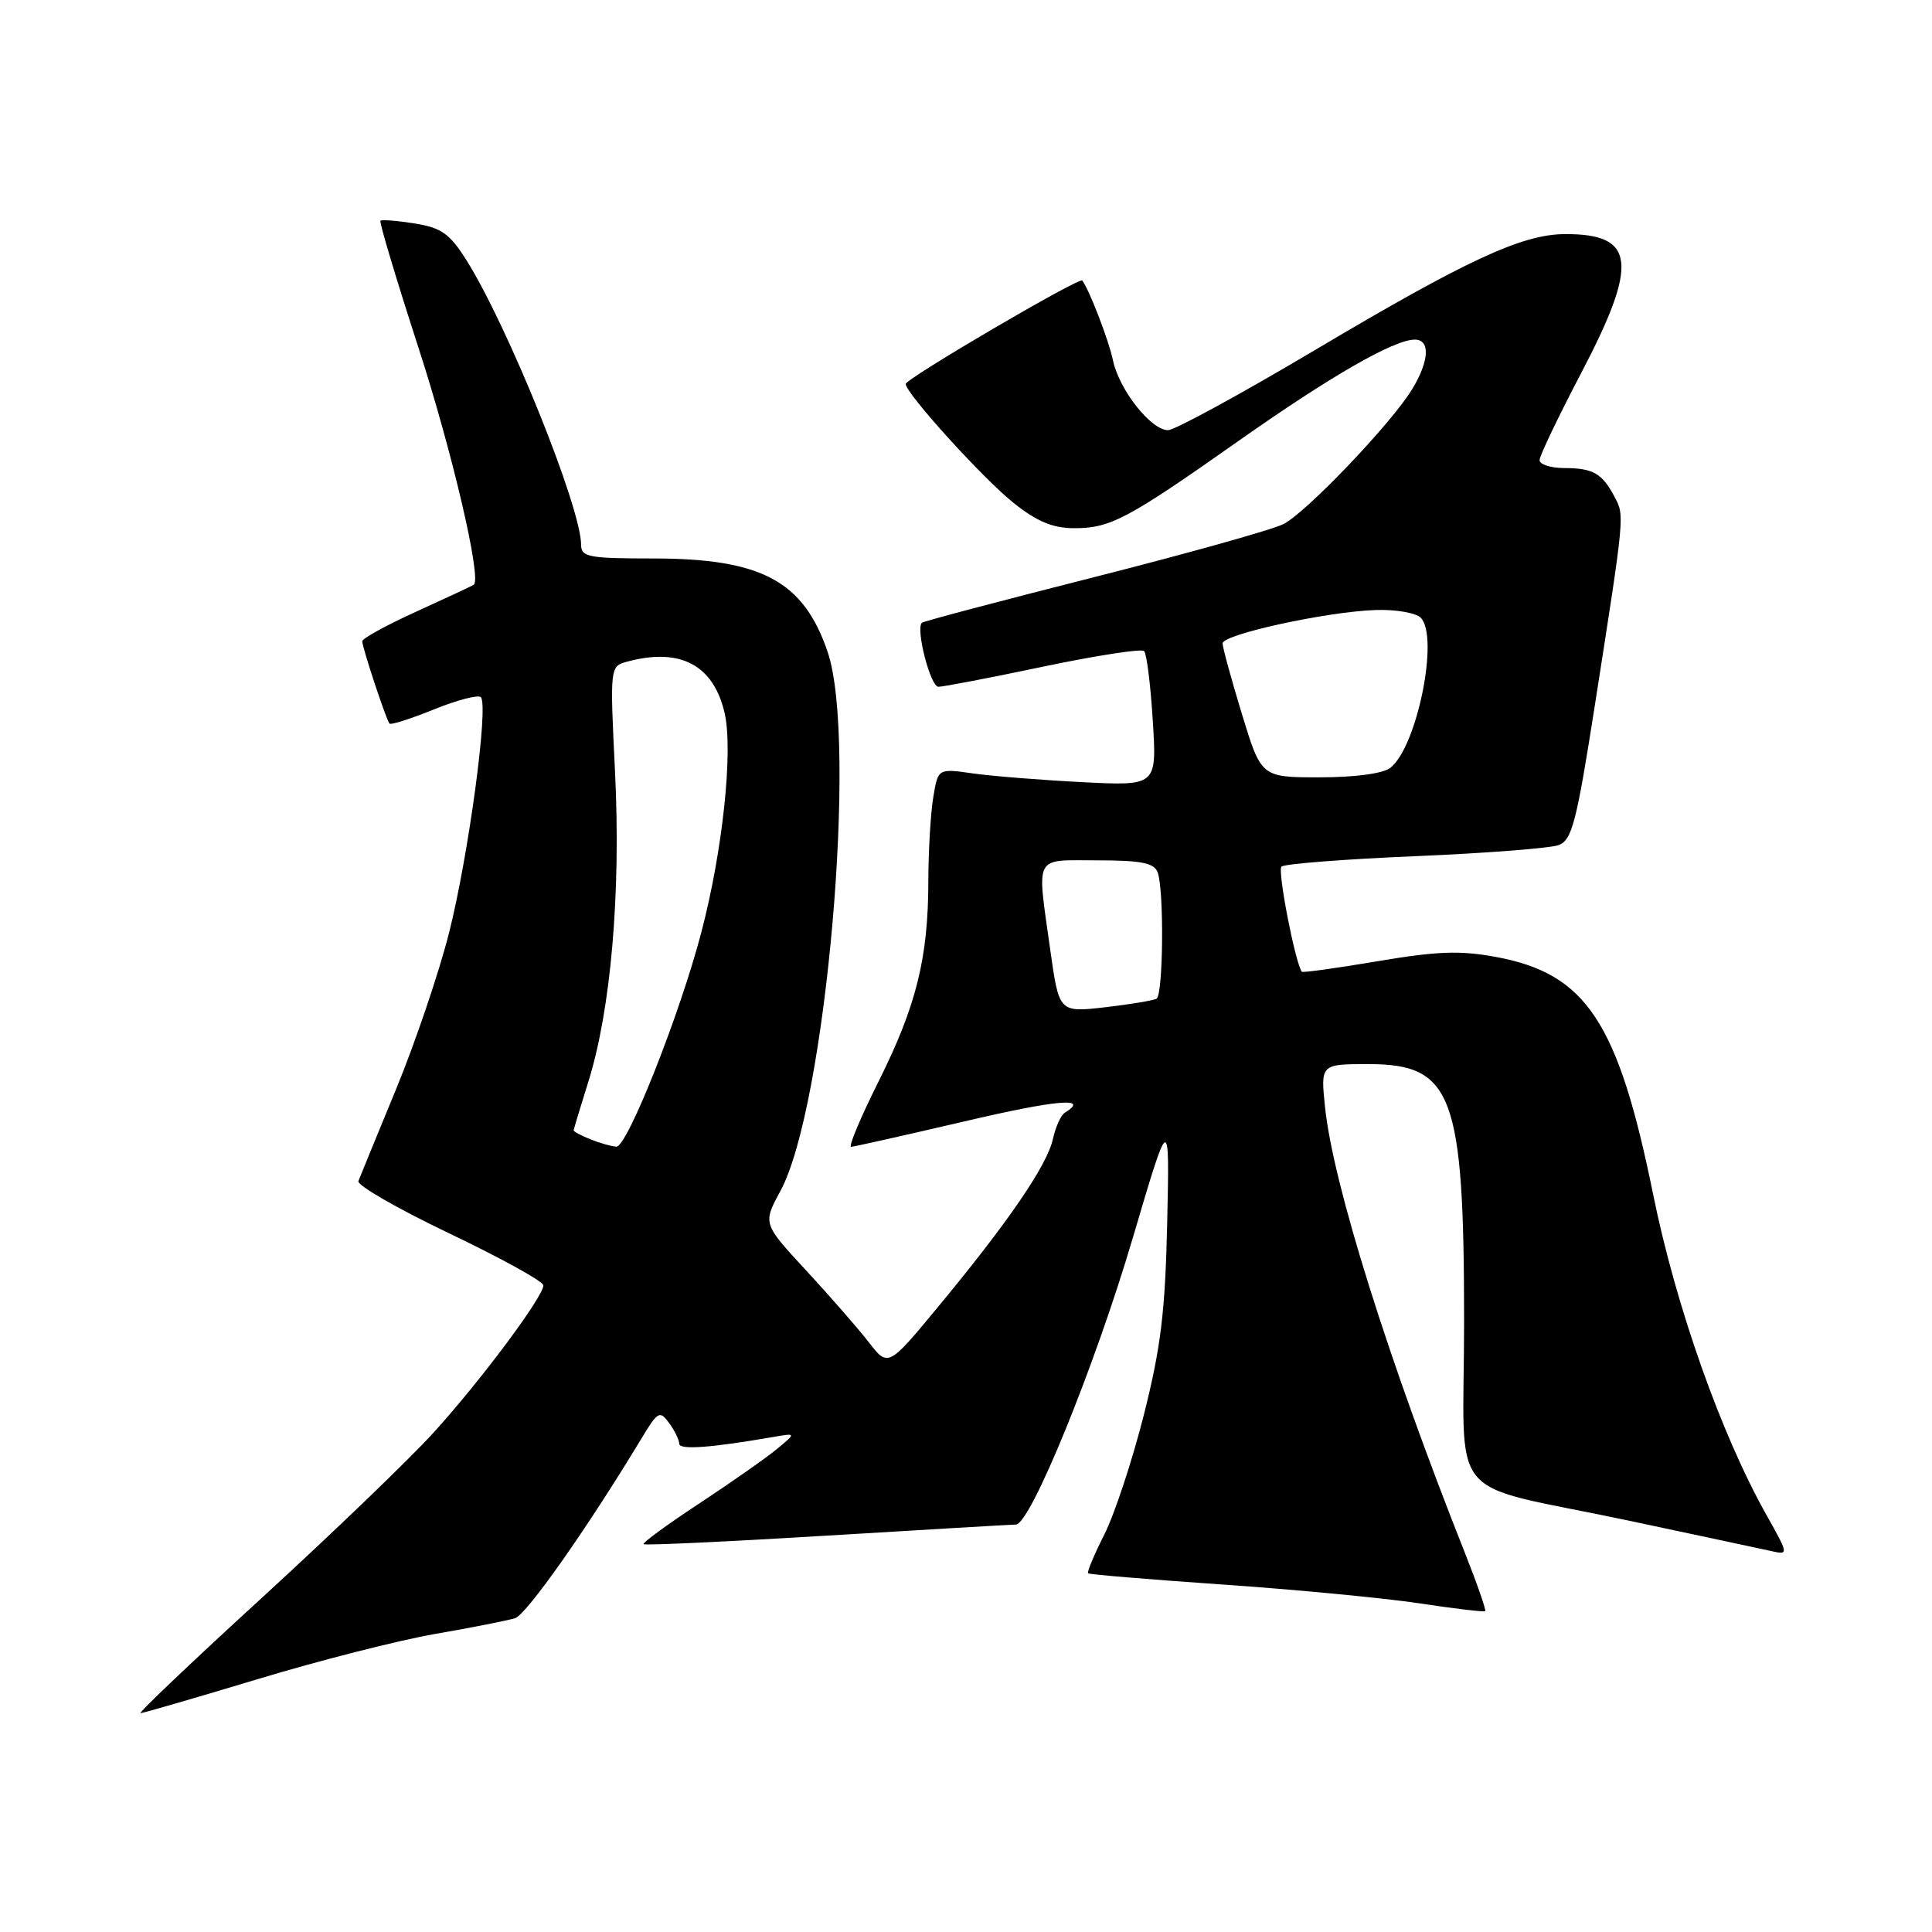 <?xml version="1.0" encoding="UTF-8" standalone="no"?>
<!DOCTYPE svg PUBLIC "-//W3C//DTD SVG 1.1//EN" "http://www.w3.org/Graphics/SVG/1.1/DTD/svg11.dtd" >
<svg xmlns="http://www.w3.org/2000/svg" xmlns:xlink="http://www.w3.org/1999/xlink" version="1.1" viewBox="0 0 256 256">
 <g >
 <path fill="currentColor"
d=" M 34.06 222.52 C 42.21 220.05 52.85 217.34 57.69 216.50 C 62.54 215.66 67.29 214.72 68.25 214.42 C 69.77 213.94 77.83 202.48 84.99 190.62 C 87.16 187.01 87.42 186.86 88.66 188.56 C 89.40 189.56 90.00 190.80 90.00 191.30 C 90.00 192.15 94.19 191.84 102.50 190.40 C 105.50 189.88 105.50 189.88 103.00 191.96 C 101.62 193.11 97.00 196.35 92.73 199.17 C 88.45 201.98 85.10 204.43 85.28 204.61 C 85.45 204.79 96.38 204.28 109.55 203.48 C 122.72 202.68 134.00 202.02 134.61 202.01 C 136.54 201.99 145.07 181.09 150.11 164.00 C 154.98 147.50 154.98 147.50 154.66 162.00 C 154.40 173.81 153.82 178.54 151.56 187.50 C 150.03 193.55 147.67 200.68 146.32 203.35 C 144.97 206.02 144.01 208.32 144.18 208.47 C 144.36 208.63 152.38 209.29 162.00 209.96 C 171.62 210.62 183.32 211.74 188.00 212.44 C 192.68 213.15 196.63 213.62 196.79 213.49 C 196.95 213.36 195.73 209.86 194.09 205.72 C 183.96 180.22 176.64 156.89 175.58 146.75 C 174.98 141.00 174.98 141.00 181.34 141.00 C 192.50 141.00 194.00 145.06 194.00 175.18 C 194.00 199.75 191.13 196.27 215.71 201.47 C 224.94 203.43 233.52 205.26 234.77 205.54 C 237.01 206.04 237.00 205.97 234.08 200.77 C 228.07 190.09 222.07 173.14 219.05 158.27 C 214.41 135.42 210.19 129.03 198.27 126.81 C 193.48 125.92 190.45 126.03 182.52 127.37 C 177.12 128.28 172.61 128.91 172.50 128.76 C 171.62 127.59 169.25 115.35 169.80 114.83 C 170.18 114.47 178.15 113.84 187.50 113.45 C 196.85 113.06 205.41 112.39 206.53 111.98 C 208.30 111.31 208.90 108.98 211.34 93.36 C 215.32 67.91 215.27 68.38 213.93 65.82 C 212.28 62.71 211.10 62.03 207.25 62.02 C 205.46 62.01 204.00 61.54 204.00 60.97 C 204.00 60.41 206.48 55.22 209.50 49.46 C 217.17 34.82 216.72 30.97 207.32 31.02 C 201.65 31.06 194.32 34.46 174.35 46.32 C 164.46 52.19 155.65 57.00 154.77 57.00 C 152.52 57.00 148.30 51.66 147.48 47.77 C 146.92 45.11 144.40 38.55 143.41 37.17 C 143.05 36.67 120.00 50.18 120.01 50.88 C 120.03 52.14 130.30 63.46 134.33 66.66 C 137.39 69.10 139.51 69.98 142.30 69.99 C 147.12 70.00 149.35 68.82 164.05 58.47 C 176.28 49.85 184.71 45.00 187.47 45.00 C 189.55 45.00 189.39 47.85 187.10 51.60 C 184.37 56.09 173.09 67.91 170.07 69.44 C 168.66 70.17 157.38 73.33 145.00 76.47 C 132.62 79.61 122.34 82.33 122.15 82.52 C 121.31 83.35 123.29 91.00 124.34 91.00 C 124.98 91.01 131.23 89.80 138.24 88.33 C 145.25 86.86 151.26 85.93 151.60 86.27 C 151.94 86.60 152.46 90.76 152.75 95.51 C 153.29 104.14 153.29 104.14 143.40 103.64 C 137.95 103.36 131.43 102.84 128.90 102.48 C 124.29 101.82 124.29 101.82 123.66 105.66 C 123.31 107.77 123.02 112.74 123.01 116.70 C 123.00 126.93 121.43 133.24 116.44 143.25 C 114.03 148.06 112.39 151.98 112.78 151.96 C 113.18 151.94 119.91 150.43 127.75 148.60 C 140.08 145.71 144.51 145.33 141.08 147.45 C 140.57 147.77 139.87 149.33 139.51 150.94 C 138.76 154.39 133.61 161.92 124.38 173.07 C 117.68 181.17 117.68 181.17 115.10 177.83 C 113.68 176.00 109.94 171.72 106.79 168.31 C 101.07 162.13 101.07 162.13 103.41 157.81 C 109.44 146.67 113.68 98.24 109.67 86.39 C 106.47 76.98 100.91 74.00 86.53 74.00 C 78.00 74.00 77.00 73.81 77.00 72.19 C 77.00 67.25 67.25 43.08 61.75 34.39 C 59.58 30.95 58.46 30.17 54.94 29.61 C 52.63 29.24 50.59 29.08 50.41 29.25 C 50.24 29.43 52.50 36.98 55.44 46.04 C 59.91 59.81 63.85 76.68 62.78 77.48 C 62.63 77.60 59.24 79.18 55.25 81.00 C 51.26 82.81 48.00 84.60 48.00 84.97 C 48.00 85.79 51.16 95.35 51.61 95.88 C 51.78 96.09 54.44 95.24 57.50 94.00 C 60.56 92.76 63.36 92.03 63.71 92.38 C 64.78 93.45 62.07 113.46 59.49 123.65 C 58.16 128.90 55.00 138.21 52.47 144.35 C 49.94 150.48 47.70 155.95 47.49 156.50 C 47.28 157.05 52.70 160.17 59.55 163.44 C 66.40 166.71 72.00 169.80 72.00 170.32 C 72.00 171.82 63.67 182.99 57.43 189.85 C 54.25 193.34 44.08 203.13 34.83 211.60 C 25.57 220.07 18.28 227.00 18.62 227.00 C 18.95 227.00 25.90 224.98 34.06 222.52 Z  M 78.25 150.97 C 77.01 150.47 76.01 149.94 76.01 149.78 C 76.02 149.63 76.89 146.74 77.95 143.36 C 80.94 133.83 82.28 118.37 81.50 102.39 C 80.81 88.28 80.81 88.28 83.15 87.66 C 90.15 85.78 94.55 88.12 96.02 94.50 C 97.16 99.51 95.77 112.69 92.94 123.50 C 90.09 134.40 83.11 152.01 81.67 151.94 C 81.03 151.90 79.49 151.47 78.25 150.97 Z  M 139.16 125.83 C 137.38 113.06 136.88 114.00 145.39 114.00 C 151.21 114.00 152.92 114.34 153.39 115.58 C 154.26 117.85 154.14 131.80 153.25 132.33 C 152.84 132.57 149.76 133.08 146.41 133.47 C 140.33 134.16 140.33 134.16 139.16 125.83 Z  M 164.56 94.61 C 163.15 89.99 162.00 85.78 162.00 85.25 C 162.00 84.06 175.83 81.04 182.29 80.83 C 184.92 80.74 187.60 81.20 188.25 81.85 C 190.73 84.33 187.77 98.99 184.22 101.75 C 183.25 102.50 179.54 103.00 174.87 103.00 C 167.12 103.00 167.12 103.00 164.56 94.61 Z "/>
</g>
</svg>